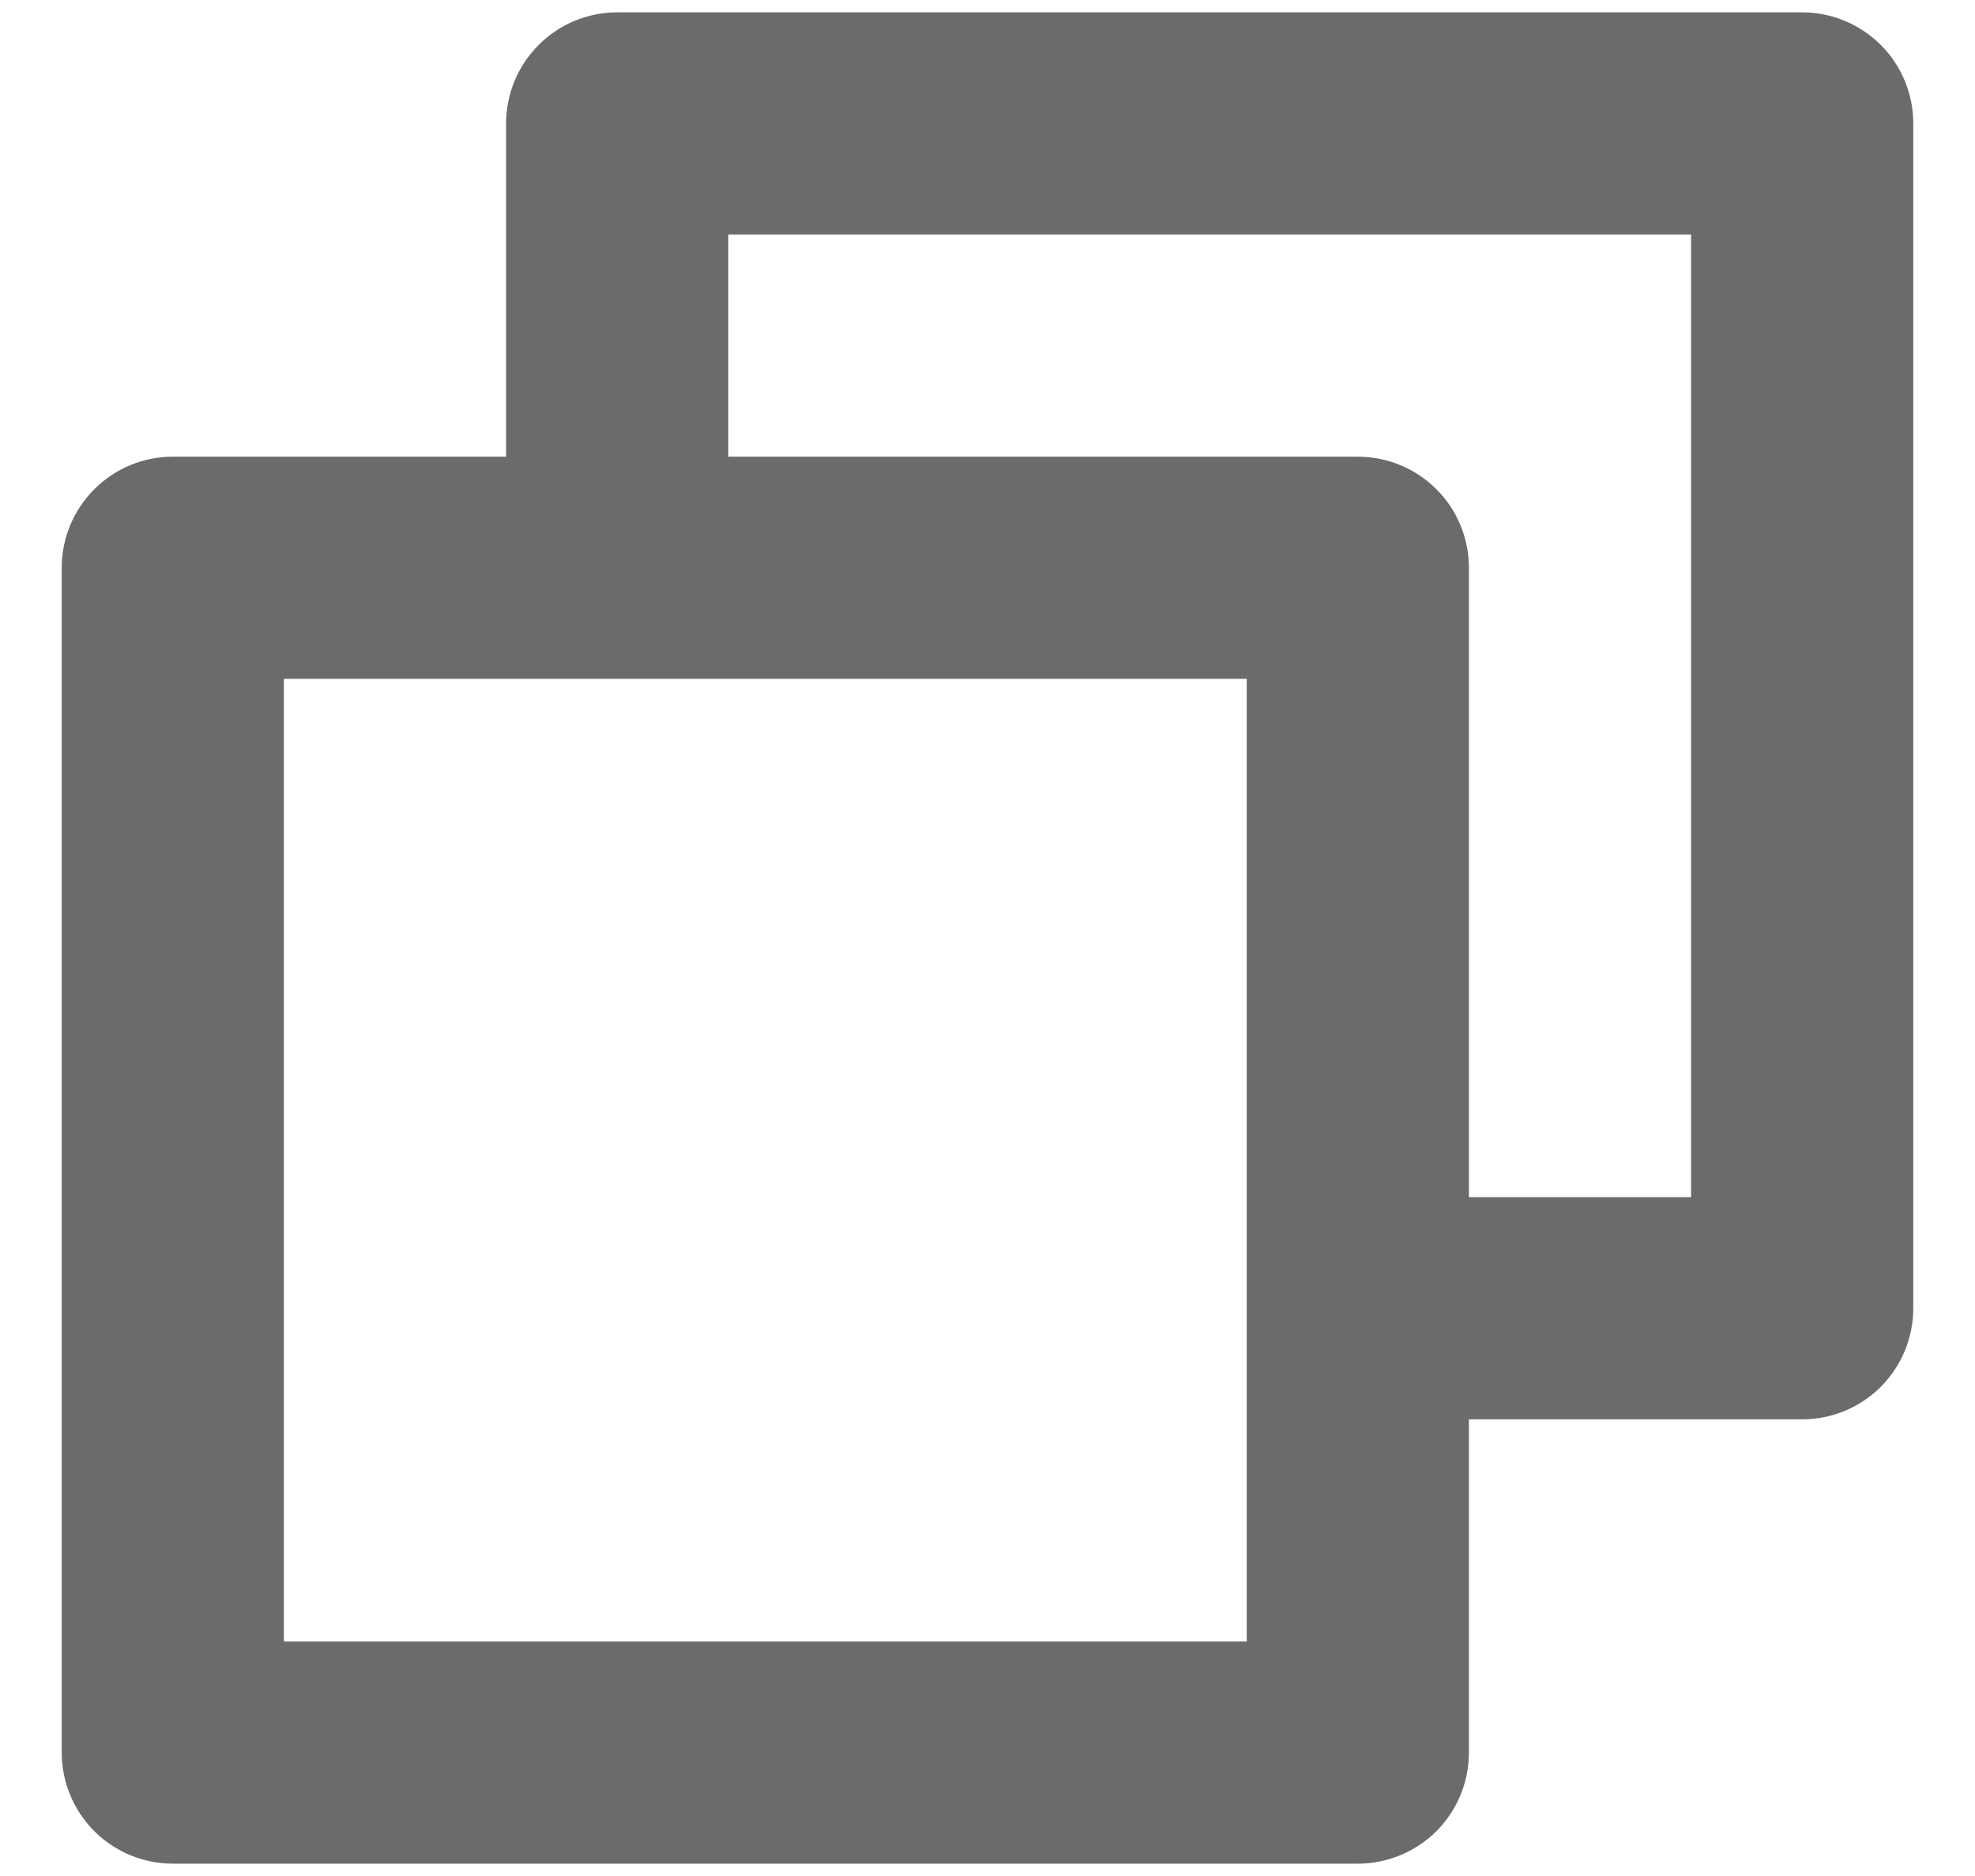 <svg width="20" height="19" viewBox="0 0 20 19" fill="none" xmlns="http://www.w3.org/2000/svg">
<path d="M18.25 0.125H6.25C5.952 0.125 5.665 0.244 5.455 0.455C5.244 0.665 5.125 0.952 5.125 1.25V4.625H1.75C1.452 4.625 1.165 4.744 0.955 4.955C0.744 5.165 0.625 5.452 0.625 5.75V17.75C0.625 18.048 0.744 18.334 0.955 18.546C1.165 18.756 1.452 18.875 1.75 18.875H13.75C14.048 18.875 14.335 18.756 14.546 18.546C14.757 18.334 14.875 18.048 14.875 17.75V14.375H18.25C18.548 14.375 18.834 14.257 19.046 14.046C19.256 13.835 19.375 13.548 19.375 13.25V1.25C19.375 0.952 19.256 0.665 19.046 0.455C18.834 0.244 18.548 0.125 18.25 0.125ZM12.625 16.625H2.875V6.875H12.625V16.625ZM17.125 12.125H14.875V5.75C14.875 5.452 14.757 5.165 14.546 4.955C14.335 4.744 14.048 4.625 13.75 4.625H7.375V2.375H17.125V12.125Z" fill="#6B6B6B"/>
</svg>
